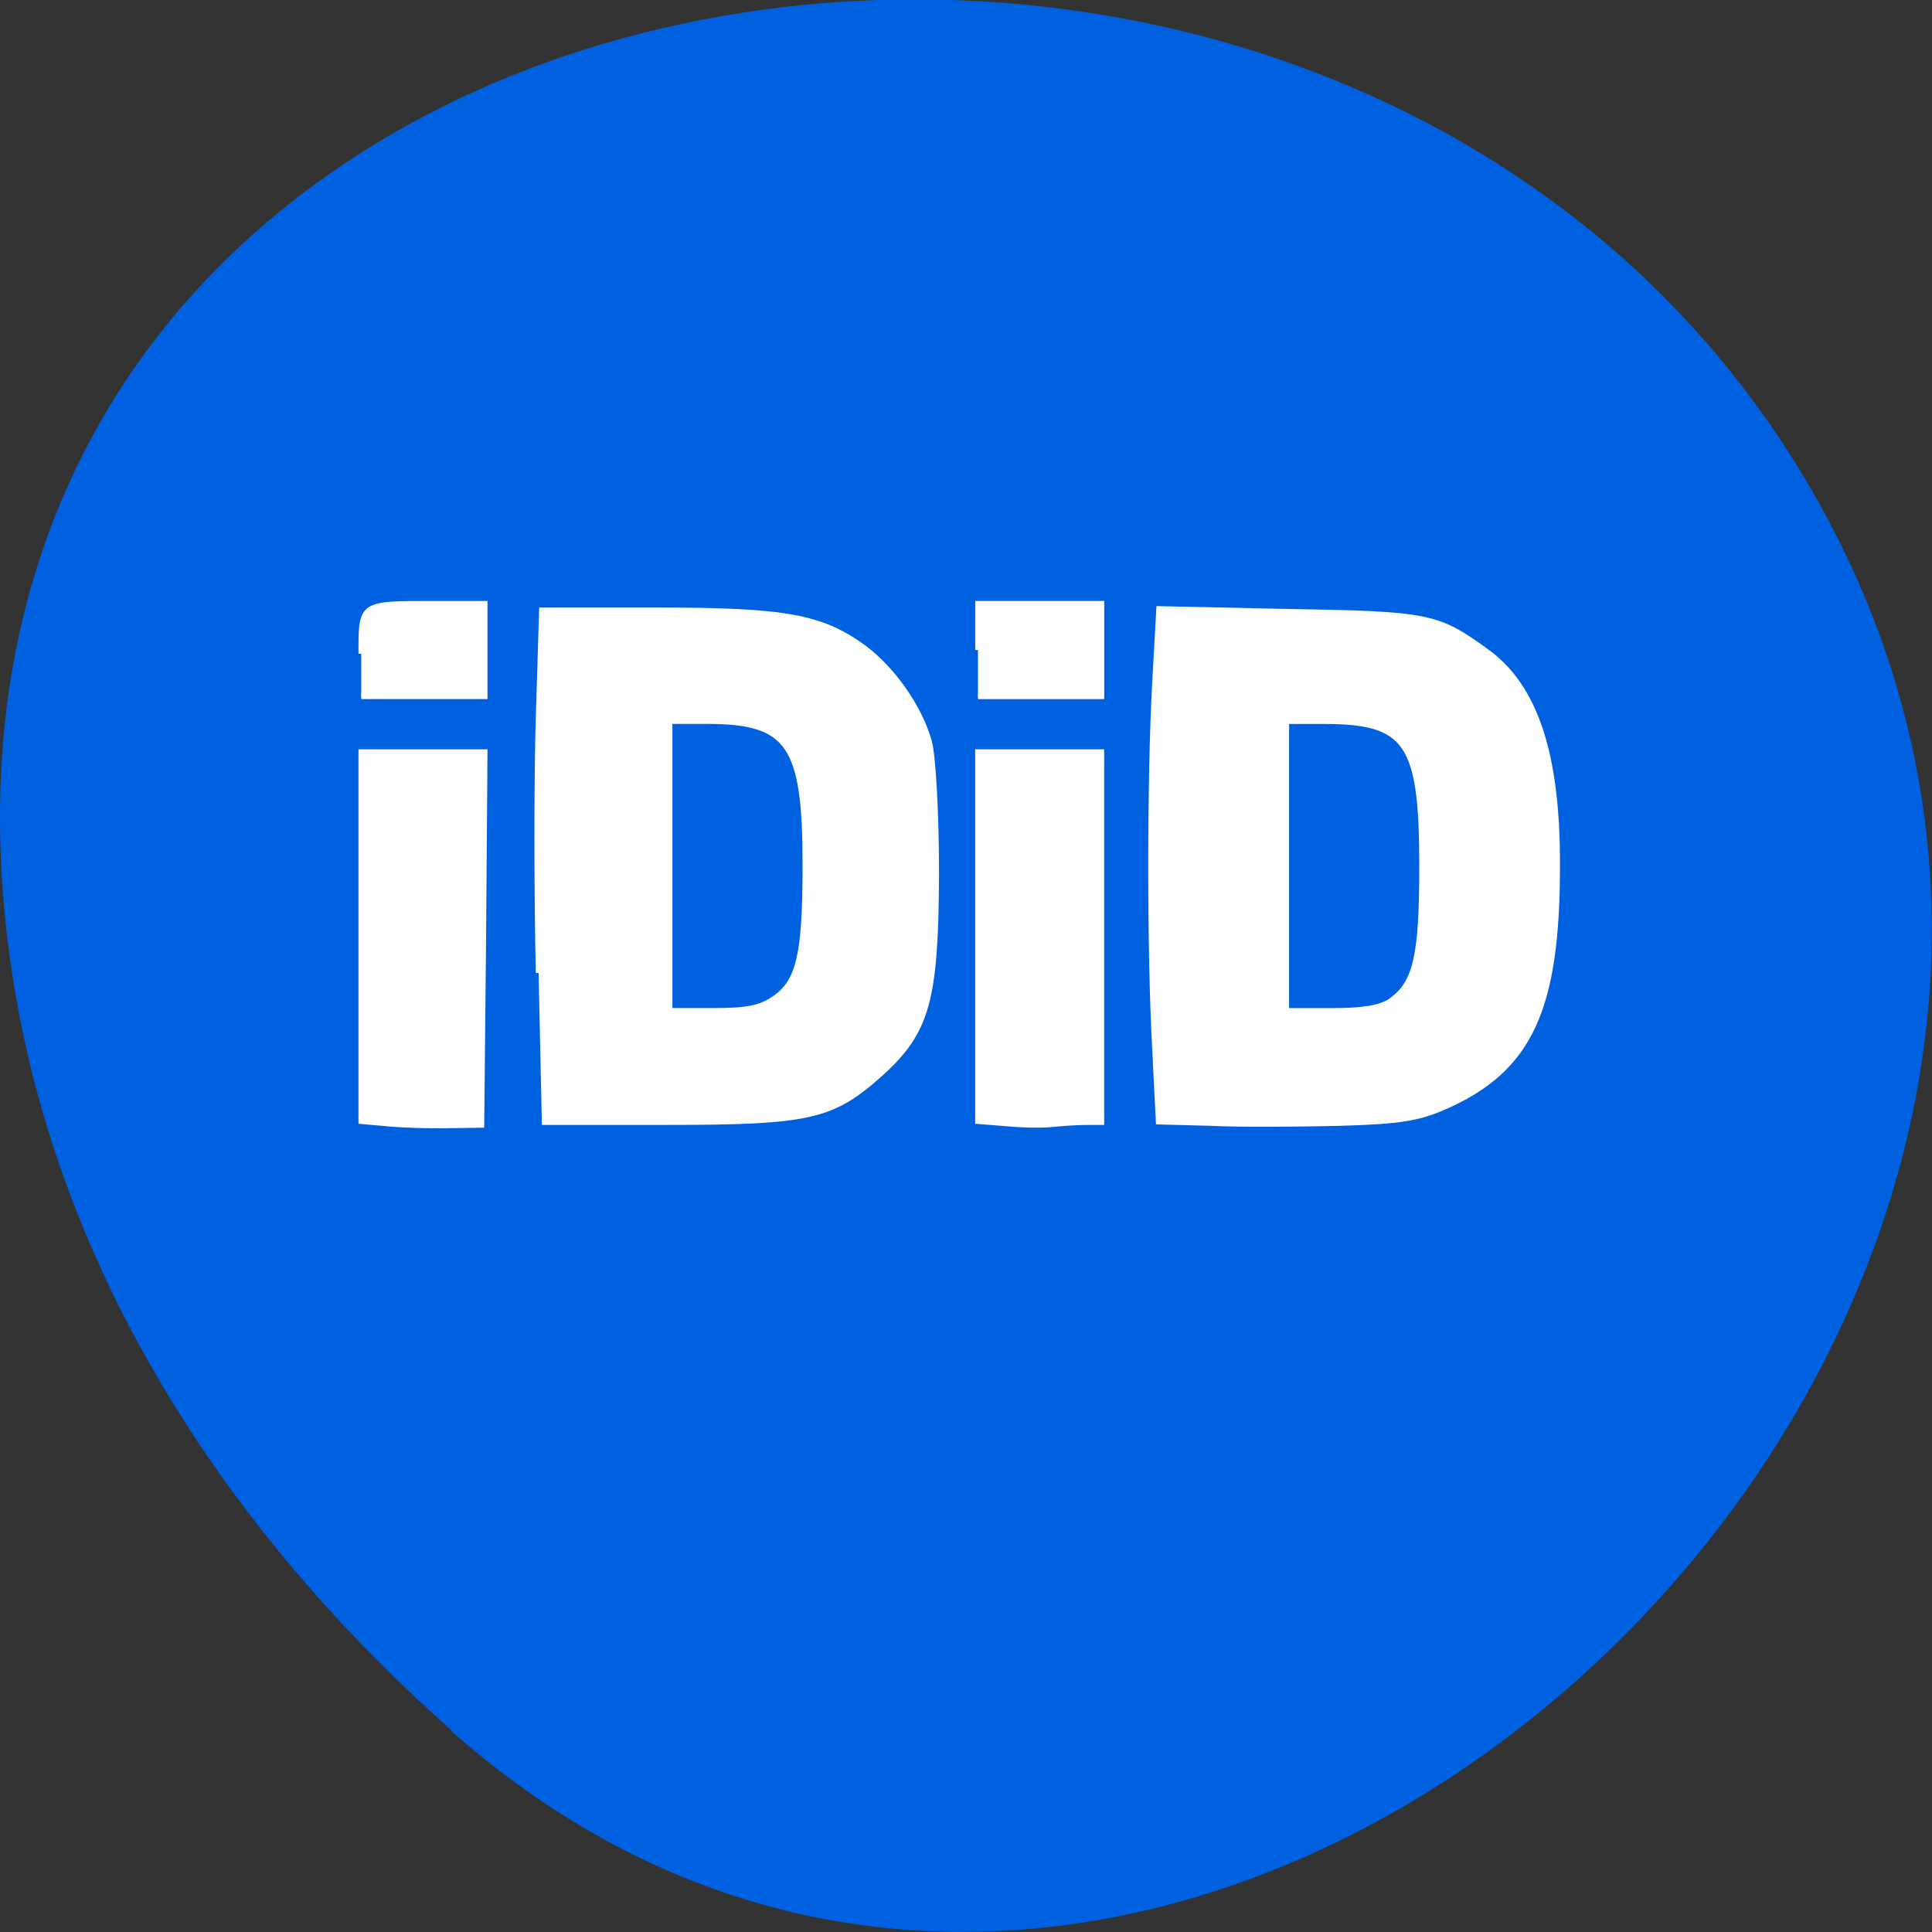 <svg xmlns="http://www.w3.org/2000/svg" viewBox="0 0 16 16"><rect x="0" y="0" width="16" height="16" fill="#333333" stroke="none"/><path d="m 3.734 14.332 c 5.953 5.277 15.11 -3.047 11.41 -10.02 c -3.746 -7.05 -16.14 -5.168 -15.08 3.484 c 0.313 2.574 1.73 4.809 3.672 6.531" fill="#0061e0"/><g fill="#fff" stroke="#fff" stroke-width="0.733" transform="matrix(0.062 0 0 0.062 0 0.569)"><path d="m 51.75 140.9 l -3.5 -0.313 v -49.31 h 16.5 l -0.188 24.875 l -0.25 24.938 l -4.5 0.063 c -2.5 0.063 -6.125 -0.063 -8.06 -0.25"/><path d="m 48.25 78.15 c 0 -6.75 -0.125 -6.688 9.563 -6.688 h 6.938 v 12.375 h -16.5"/><path d="m 71.938 120.78 c -0.25 -10.938 -0.25 -26.313 0 -34.19 l 0.438 -14.25 h 15.375 c 17.188 0 21.938 0.875 27.625 5 c 3.938 2.938 7.5 8.06 8.75 12.625 c 0.5 1.875 0.938 9.563 0.938 17.375 c -0.063 17.13 -1.188 21.25 -7.5 26.938 c -6.438 5.75 -9.438 6.438 -28.625 6.438 h -16.563 m 31.13 -16.563 c 3.25 -2.25 4.063 -5.938 4.063 -17.813 c 0 -16.06 -2.125 -19.19 -13.12 -19.19 h -5 v 38.688 h 5.875 c 4.563 0 6.313 -0.375 8.188 -1.688"/><path d="m 134.56 140.9 l -3.938 -0.313 v -49.31 h 16.5 v 49.44 h -1.938 c -1.125 0 -3.063 0.125 -4.375 0.25 c -1.313 0.188 -4.125 0.125 -6.25 -0.063"/><path d="m 130.63 77.65 v -6.188 h 16.5 v 12.375 h -16.5"/><path d="m 161.88 140.84 l -7.125 -0.188 l -0.5 -10 c -0.688 -12.813 -0.688 -35.5 0 -48.37 l 0.563 -10.125 l 17.375 0.375 c 18.75 0.313 19.813 0.563 26.438 5.375 c 6.438 4.688 9.438 13.688 9.375 28.625 c 0 19.13 -3.688 27 -14.75 32 c -3.813 1.688 -6.125 2.063 -14.438 2.313 c -5.438 0.125 -13.06 0.188 -16.938 0 m 23.875 -16.313 c 3.375 -2.375 4.188 -5.938 4.188 -18.06 c 0 -16.5 -1.938 -19.313 -13.12 -19.313 h -5 v 38.688 h 6 c 4.188 0 6.563 -0.375 7.938 -1.313"/></g></svg>